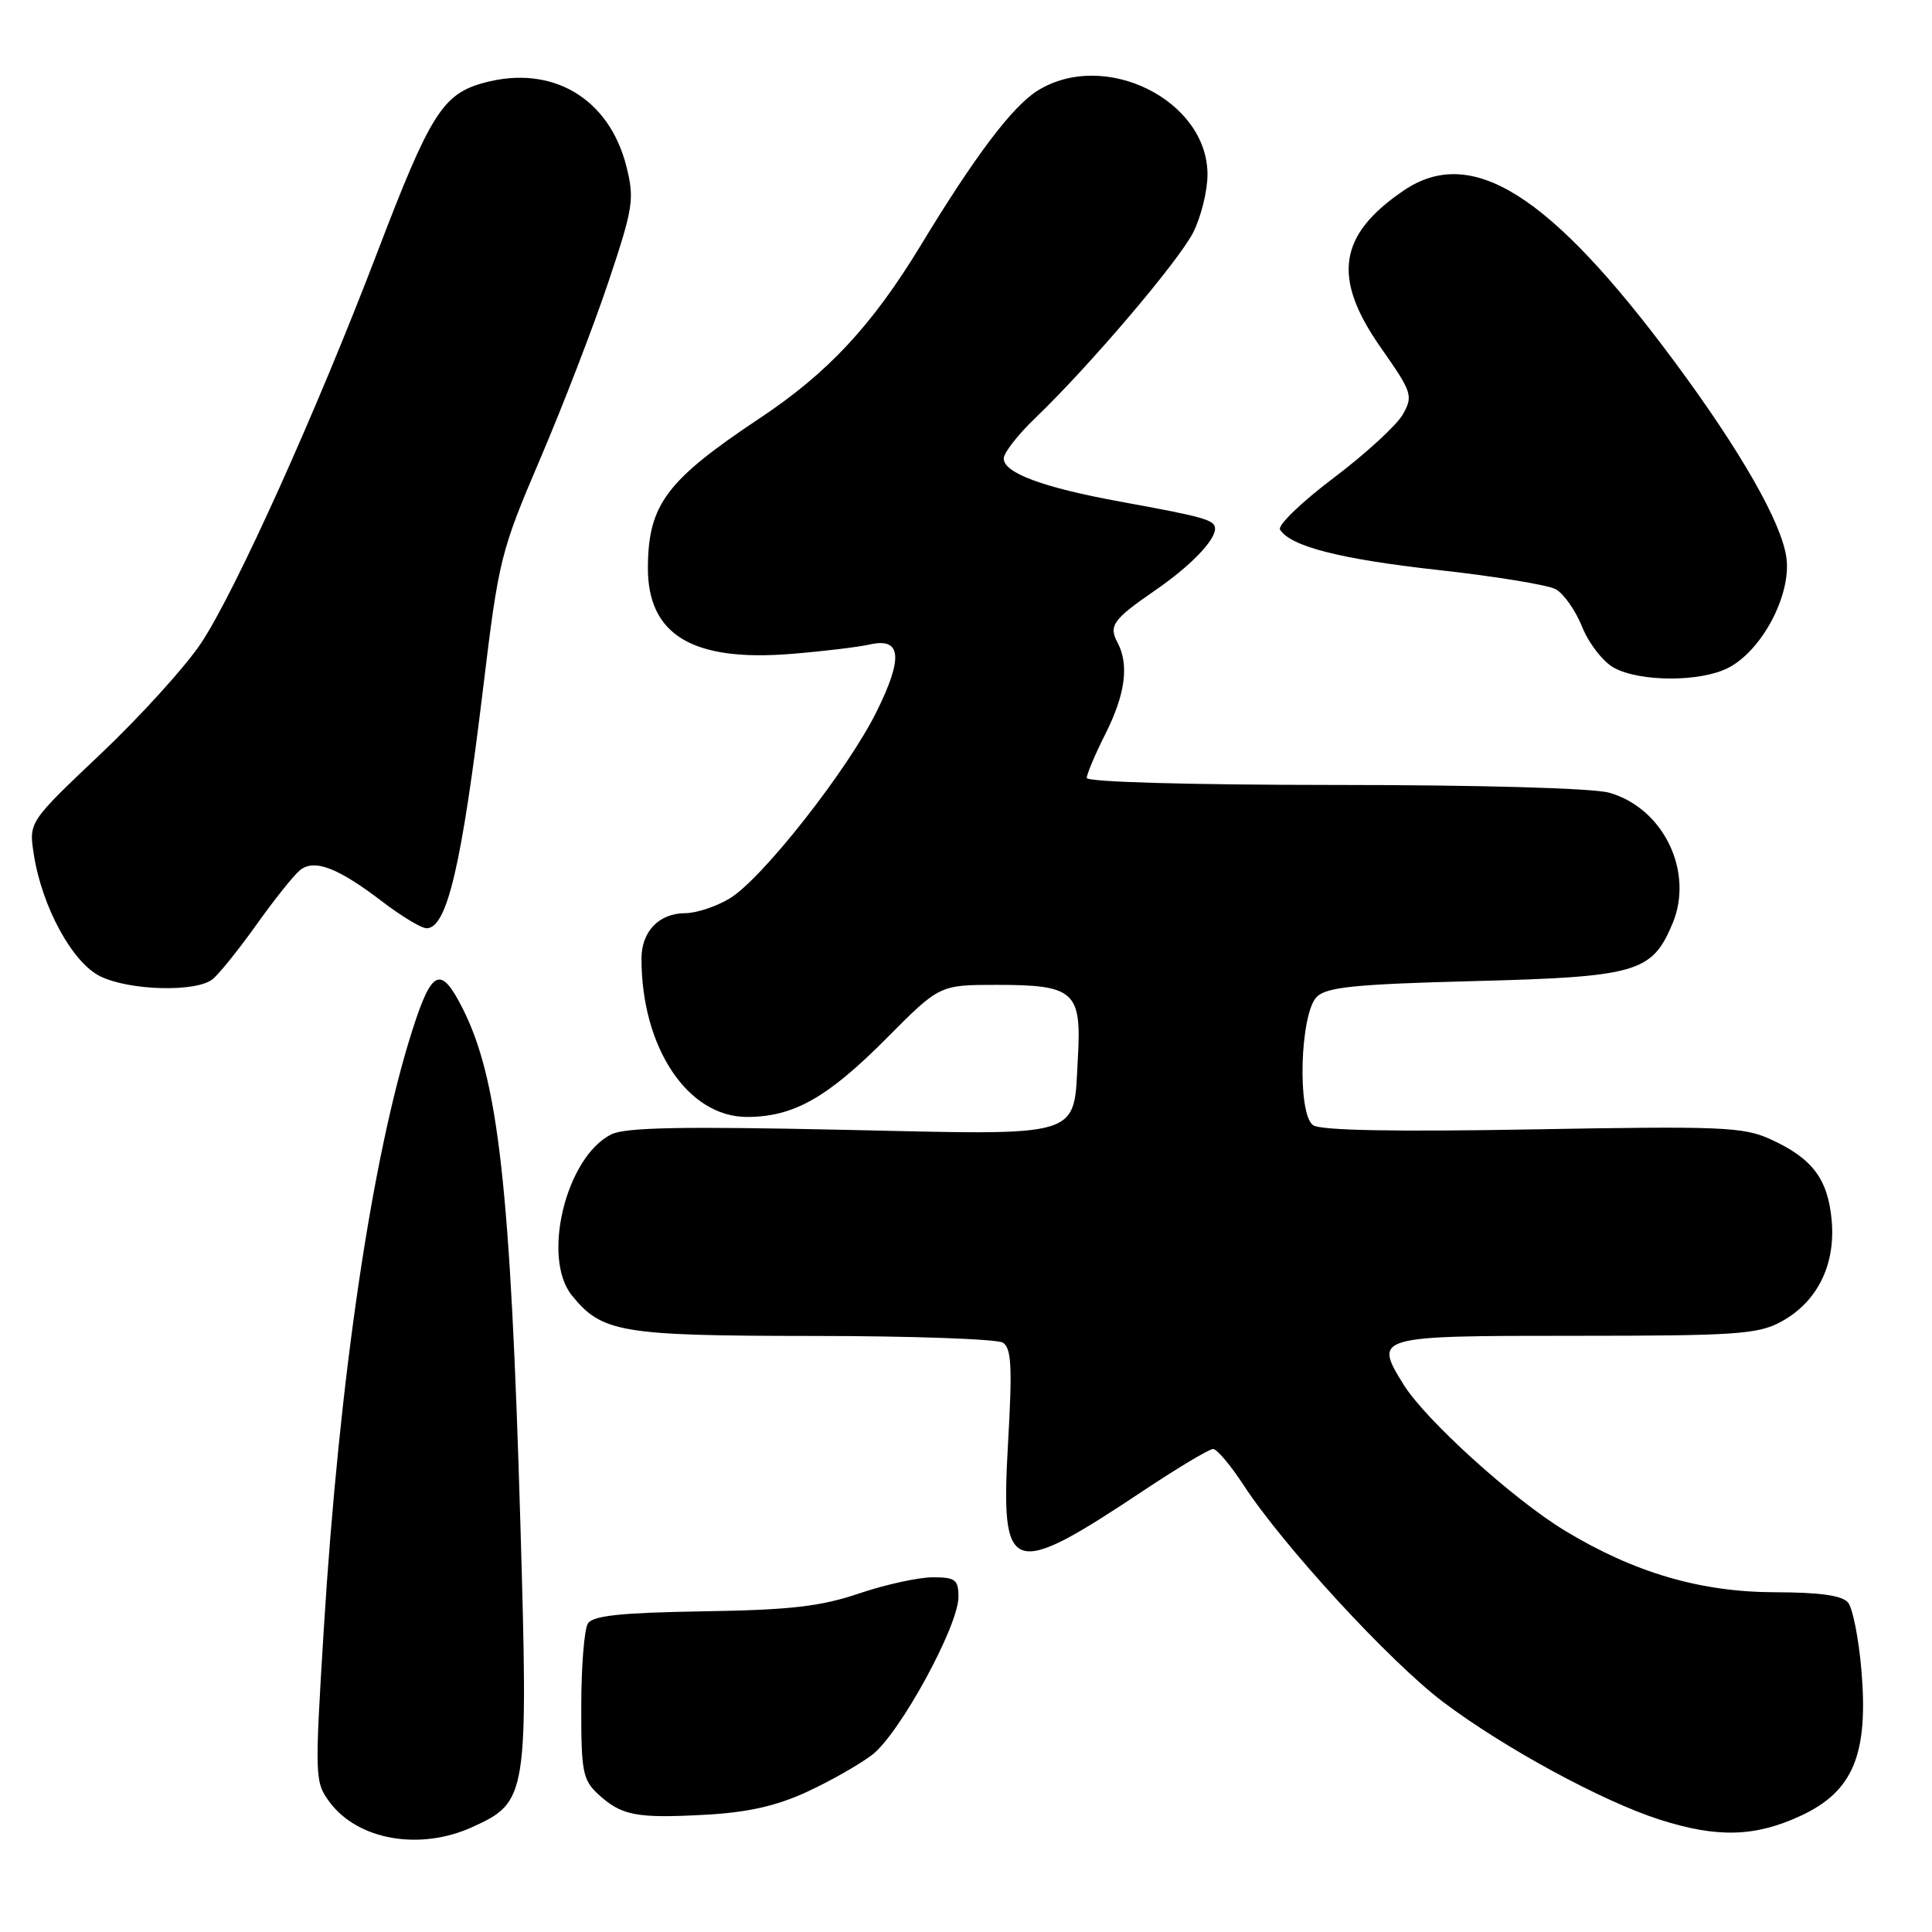 <?xml version="1.0" encoding="UTF-8" standalone="no"?>
<!DOCTYPE svg PUBLIC "-//W3C//DTD SVG 1.1//EN" "http://www.w3.org/Graphics/SVG/1.1/DTD/svg11.dtd" >
<svg xmlns="http://www.w3.org/2000/svg" xmlns:xlink="http://www.w3.org/1999/xlink" version="1.1" viewBox="0 0 256 256">
 <g >
 <path fill="currentColor"
d=" M 62.58 242.10 C 69.89 238.78 70.00 238.07 68.96 202.11 C 67.65 157.36 66.05 143.02 61.30 133.62 C 58.40 127.89 57.23 128.40 54.64 136.50 C 49.31 153.18 44.96 182.57 42.91 215.78 C 41.69 235.57 41.71 236.13 43.67 238.78 C 47.41 243.82 55.62 245.26 62.58 242.10 Z  M 238.63 240.59 C 245.55 237.37 247.59 232.47 246.65 221.33 C 246.29 217.14 245.50 213.10 244.88 212.35 C 244.10 211.41 241.14 210.99 235.13 210.98 C 225.29 210.95 216.53 208.38 207.34 202.81 C 200.51 198.67 188.85 188.11 185.98 183.46 C 182.01 177.05 182.18 177.00 208.73 177.00 C 229.87 177.00 232.91 176.80 235.94 175.17 C 240.75 172.59 243.23 167.68 242.71 161.74 C 242.22 156.22 240.15 153.47 234.56 150.94 C 231.00 149.32 228.02 149.20 203.06 149.65 C 184.80 149.98 174.99 149.79 174.00 149.10 C 171.87 147.63 172.25 134.32 174.48 132.09 C 175.78 130.79 179.54 130.41 195.33 130.00 C 216.90 129.44 218.91 128.86 221.62 122.37 C 224.50 115.48 220.39 107.04 213.19 105.03 C 211.02 104.43 196.00 104.01 176.75 104.01 C 157.54 104.00 144.00 103.62 144.00 103.08 C 144.00 102.58 145.12 99.92 146.50 97.19 C 149.12 91.97 149.63 88.05 148.07 85.13 C 146.88 82.91 147.50 82.06 153.00 78.27 C 157.68 75.06 161.00 71.64 161.00 70.06 C 161.00 68.90 159.64 68.51 148.55 66.49 C 138.24 64.61 133.00 62.68 133.00 60.75 C 133.00 60.01 134.85 57.63 137.12 55.45 C 144.31 48.56 156.13 34.67 158.10 30.81 C 159.14 28.76 160.00 25.30 160.00 23.12 C 160.00 13.26 146.38 6.51 137.52 11.99 C 134.18 14.05 129.24 20.58 122.01 32.50 C 115.56 43.12 109.73 49.39 100.68 55.41 C 88.33 63.63 85.91 66.84 85.85 75.12 C 85.78 84.12 91.73 87.72 104.91 86.64 C 109.09 86.30 113.73 85.74 115.24 85.40 C 119.44 84.44 119.71 87.11 116.16 94.28 C 112.34 102.01 101.03 116.40 96.72 119.03 C 94.95 120.11 92.29 120.99 90.82 121.00 C 87.33 121.00 85.00 123.42 85.00 127.02 C 85.00 138.81 91.12 148.00 98.98 148.00 C 105.15 148.00 109.64 145.46 117.50 137.55 C 124.50 130.50 124.50 130.50 132.10 130.50 C 142.34 130.50 143.32 131.37 142.83 140.08 C 142.21 150.97 144.05 150.41 111.48 149.70 C 90.33 149.24 82.85 149.39 81.00 150.31 C 75.00 153.30 71.74 166.64 75.77 171.64 C 79.76 176.58 82.24 177.00 107.70 177.02 C 120.79 177.02 132.13 177.43 132.89 177.91 C 134.02 178.63 134.15 181.12 133.57 191.22 C 132.57 208.90 133.78 209.32 151.57 197.48 C 156.10 194.47 160.23 192.00 160.74 192.00 C 161.25 192.00 163.05 194.14 164.76 196.75 C 169.98 204.78 184.20 220.23 191.26 225.55 C 199.34 231.63 212.30 238.67 219.92 241.11 C 227.55 243.55 232.57 243.41 238.63 240.59 Z  M 106.82 237.48 C 109.90 236.07 113.83 233.84 115.57 232.52 C 119.19 229.75 127.00 215.47 127.00 211.60 C 127.00 209.31 126.59 209.00 123.59 209.00 C 121.71 209.00 117.33 209.96 113.84 211.14 C 108.72 212.87 104.74 213.33 93.14 213.51 C 82.23 213.69 78.57 214.08 77.90 215.12 C 77.42 215.88 77.02 220.81 77.02 226.08 C 77.00 234.74 77.22 235.85 79.25 237.73 C 82.35 240.58 84.30 240.96 93.36 240.47 C 98.99 240.17 102.81 239.32 106.82 237.48 Z  M 28.17 129.75 C 29.03 129.06 31.65 125.80 34.00 122.50 C 36.35 119.20 38.93 115.97 39.74 115.31 C 41.65 113.77 44.75 114.95 50.70 119.50 C 53.22 121.42 55.84 123.00 56.52 123.00 C 59.23 123.00 61.17 114.75 64.04 91.00 C 66.08 74.11 66.34 73.05 71.61 60.73 C 74.61 53.70 78.67 43.18 80.62 37.35 C 83.90 27.56 84.08 26.38 83.02 22.12 C 80.75 13.01 73.17 8.53 64.16 10.96 C 58.66 12.44 57.01 15.06 49.96 33.53 C 41.91 54.60 31.19 78.37 26.65 85.21 C 24.60 88.30 18.62 94.89 13.37 99.87 C 3.81 108.92 3.81 108.92 4.48 113.21 C 5.56 120.16 9.58 127.54 13.27 129.36 C 17.14 131.27 26.00 131.50 28.17 129.75 Z  M 229.01 88.49 C 233.49 86.18 237.37 78.82 236.71 73.91 C 236.09 69.27 230.66 59.77 221.85 47.88 C 205.41 25.71 194.99 19.13 185.99 25.25 C 177.31 31.15 176.49 36.83 182.97 46.07 C 187.12 51.99 187.27 52.44 185.89 54.90 C 185.09 56.33 180.96 60.12 176.71 63.33 C 172.46 66.53 169.26 69.62 169.61 70.18 C 170.99 72.40 177.59 74.09 190.59 75.53 C 198.08 76.36 205.07 77.50 206.13 78.07 C 207.19 78.64 208.77 80.89 209.65 83.08 C 210.53 85.27 212.43 87.71 213.87 88.49 C 217.34 90.38 225.37 90.38 229.01 88.49 Z "/>
</g>
</svg>